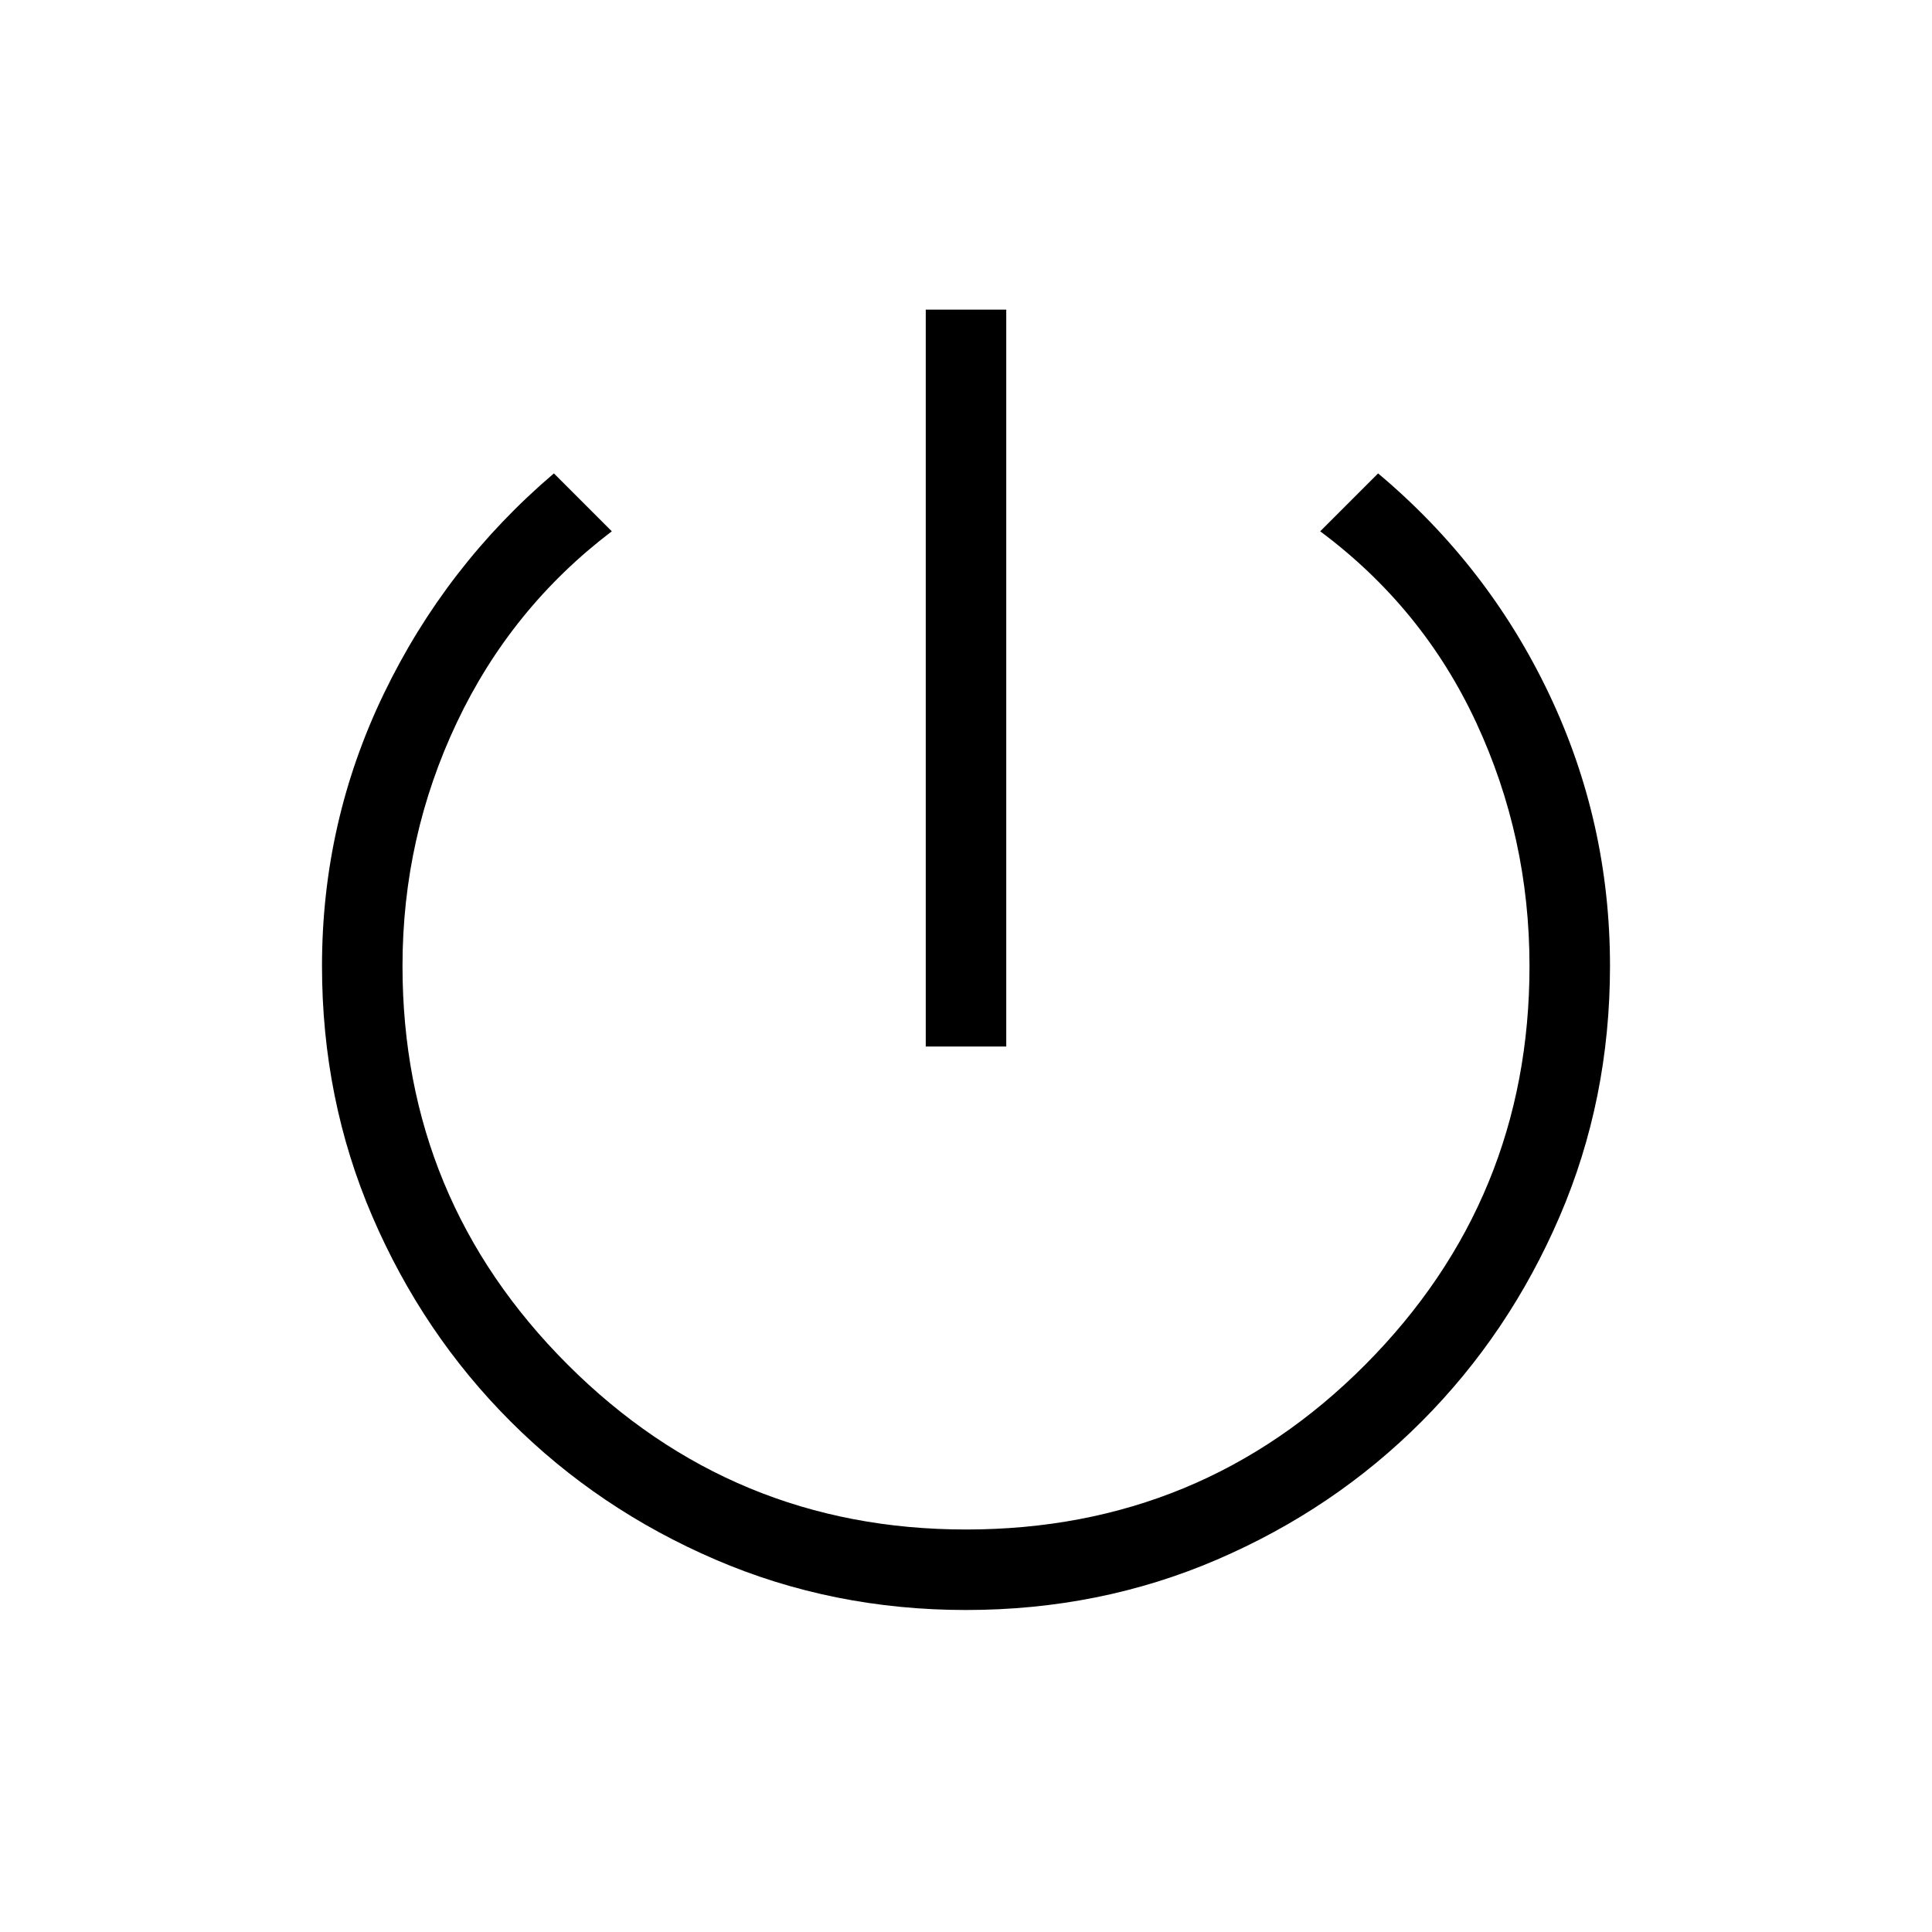 <svg xmlns="http://www.w3.org/2000/svg" height="24" viewBox="0 -960 960 960" width="24"><path d="M460-440v-366.154h40V-440h-40Zm20 280q-66.308 0-124.5-25.038-58.192-25.039-101.808-68.654-43.615-43.616-68.654-101.808Q160-413.692 160-480q0-71.539 30.692-135.231 30.692-63.692 84.539-109.538L304-696q-50 38-77 95t-27 121q0 116 82 198t198 82q117 0 198.5-82T760-480q0-64-26.5-121T656-696l28.769-28.769q54.616 45.846 84.924 109.538Q800-551.539 800-480q0 66.308-25.038 124.5-25.039 58.192-68.539 101.808-43.5 43.615-101.692 68.654Q546.539-160 480-160Z"/></svg>